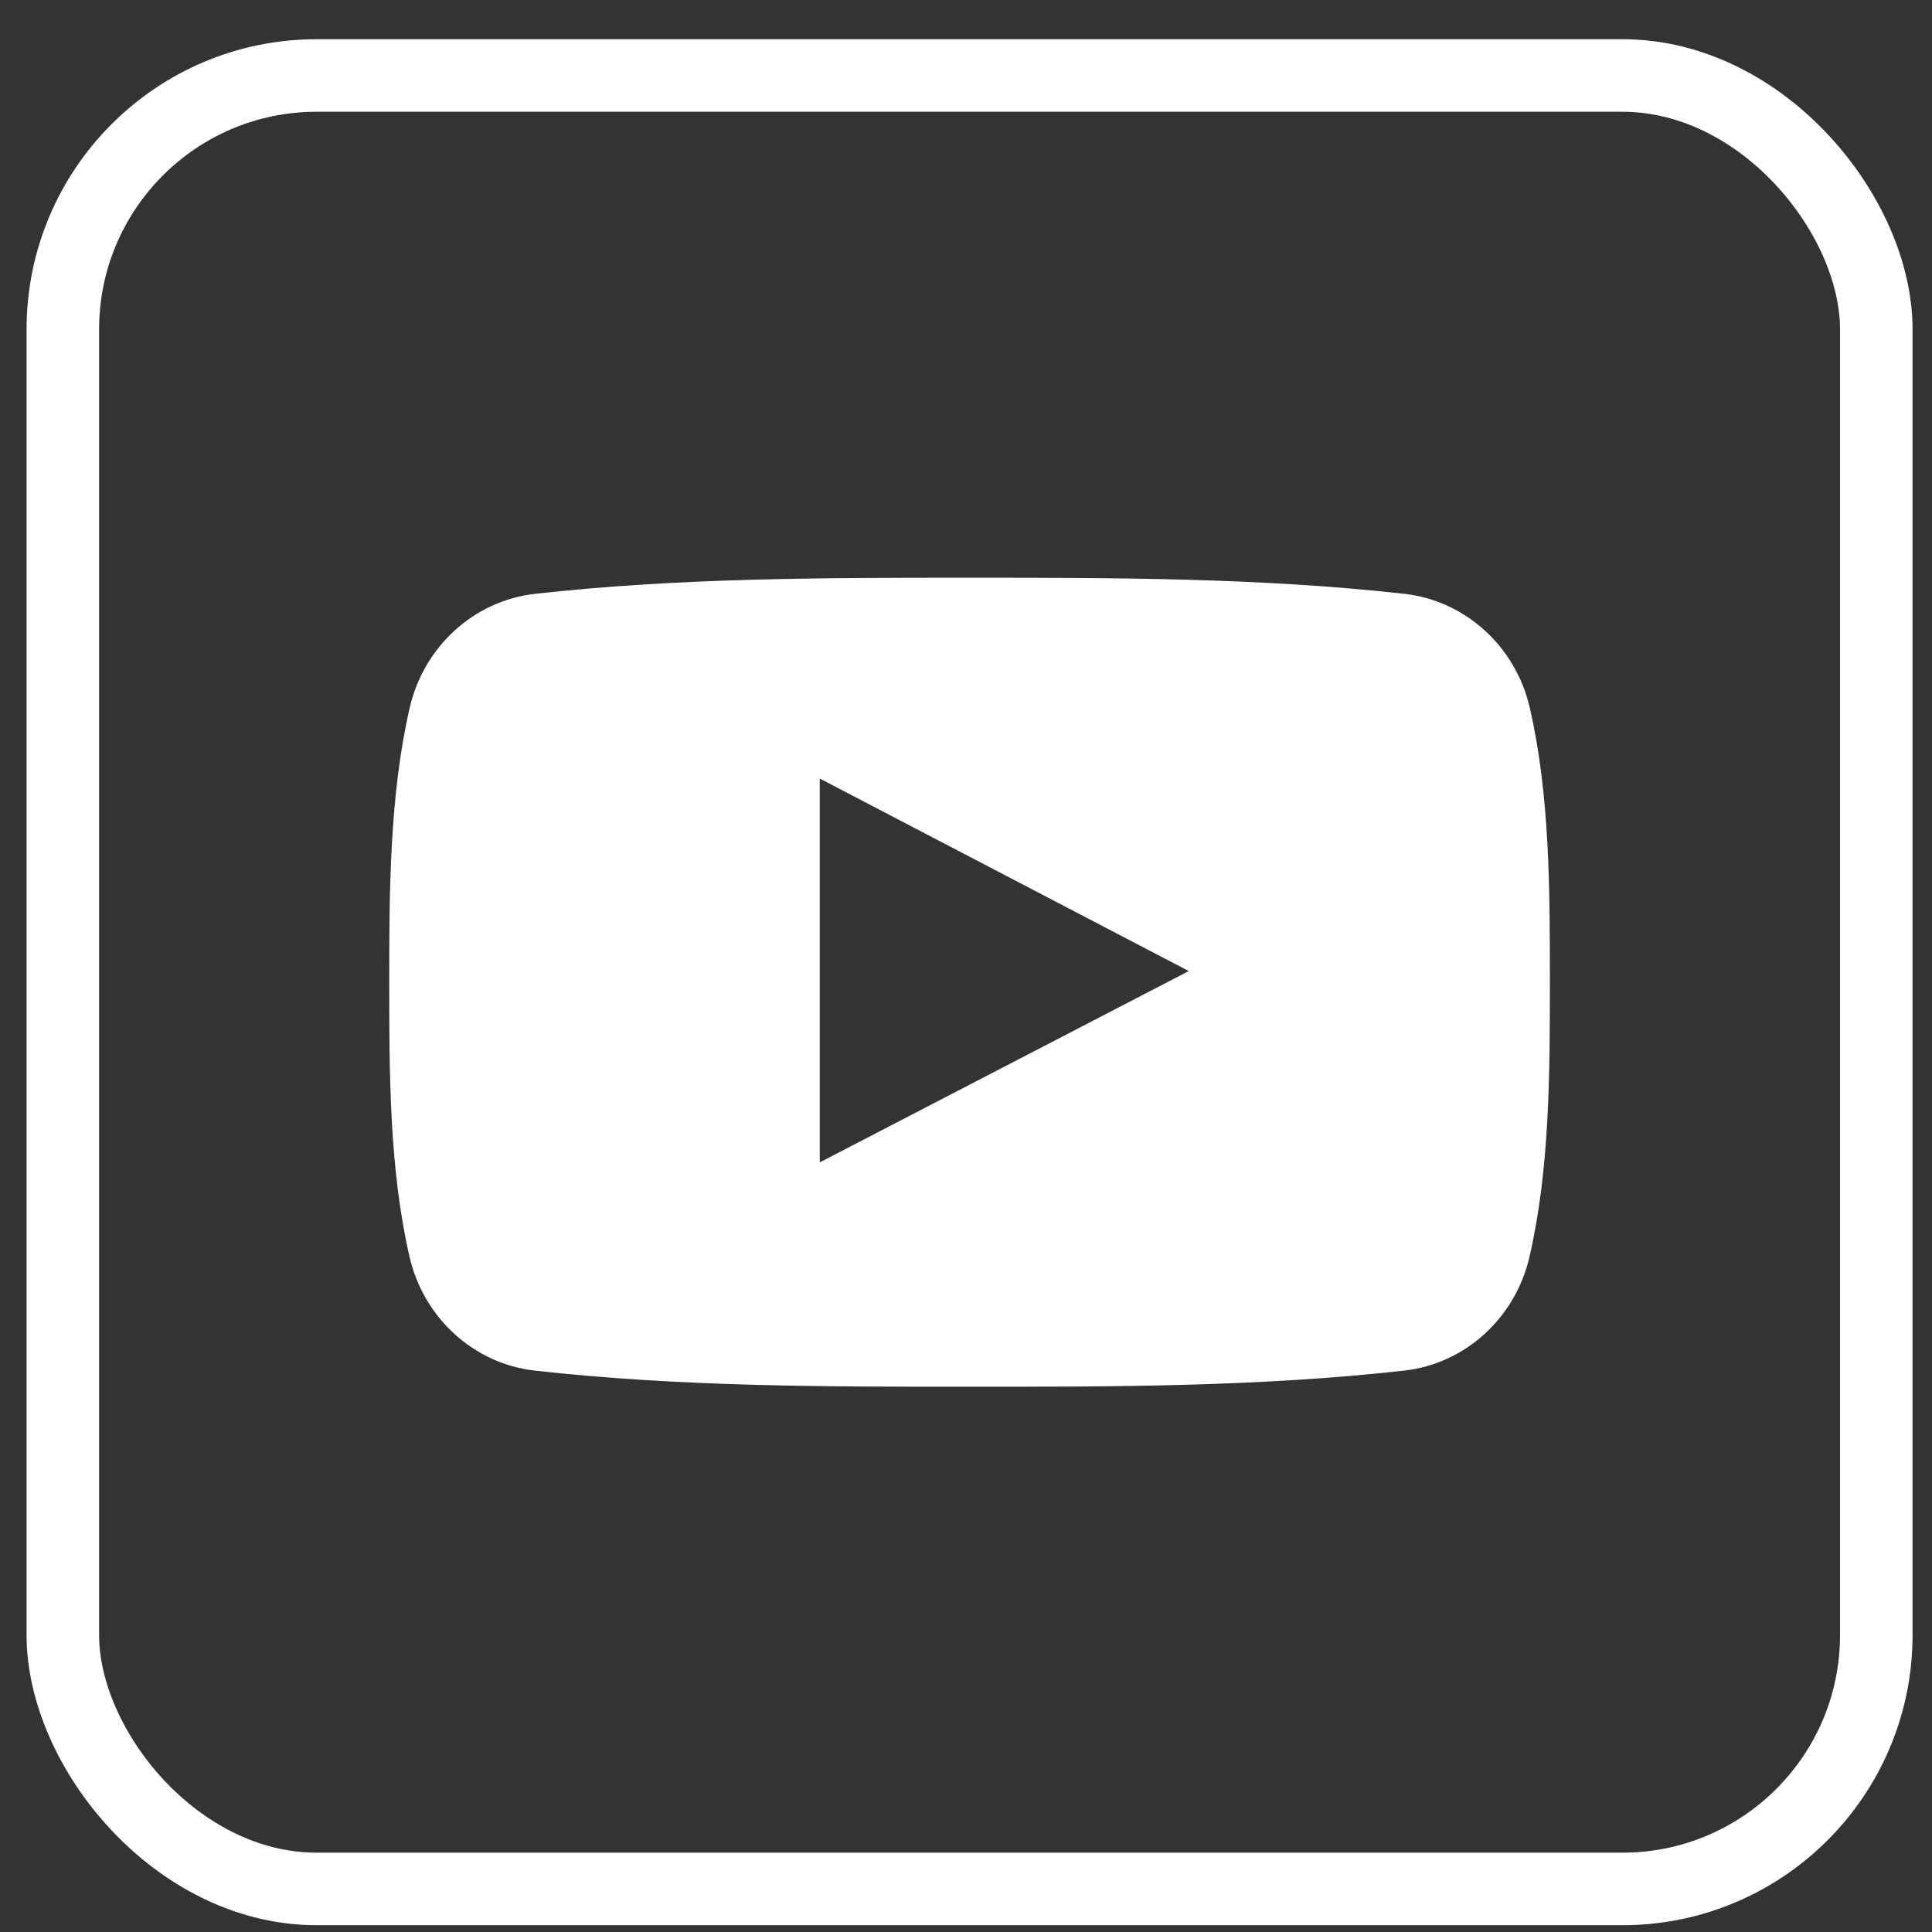 <svg width="42" height="42" viewBox="0 0 42 42" fill="none" xmlns="http://www.w3.org/2000/svg">
<rect x="0" y="0" width="42" height="42" fill="#333333" stroke="none"/>
<g clip-path="url(#clip0_416_10792)">
<path d="M33.257 15.389C32.948 14.047 31.85 13.057 30.529 12.909C27.4 12.56 24.233 12.559 21.081 12.56C17.929 12.559 14.761 12.56 11.633 12.909C10.312 13.057 9.215 14.047 8.906 15.389C8.467 17.3 8.462 19.386 8.462 21.353C8.462 23.321 8.462 25.406 8.902 27.317C9.21 28.659 10.307 29.648 11.628 29.796C14.757 30.146 17.924 30.148 21.076 30.146C24.23 30.148 27.396 30.146 30.524 29.796C31.845 29.649 32.942 28.659 33.251 27.317C33.691 25.406 33.693 23.32 33.693 21.353C33.693 19.386 33.696 17.3 33.257 15.389ZM17.821 25.269C17.821 22.478 17.821 19.717 17.821 16.925C20.495 18.321 23.152 19.706 25.843 21.11C23.16 22.502 20.502 23.879 17.821 25.269Z" fill="white"/>
</g>
<rect x="1.366" y="1.641" width="39.423" height="39.423" rx="5.519" stroke="white" stroke-width="1.577"/>
<defs>
<clipPath id="clip0_416_10792">
<rect width="25.231" height="25.231" fill="white" transform="translate(8.462 8.738)"/>
</clipPath>
</defs>
</svg>
